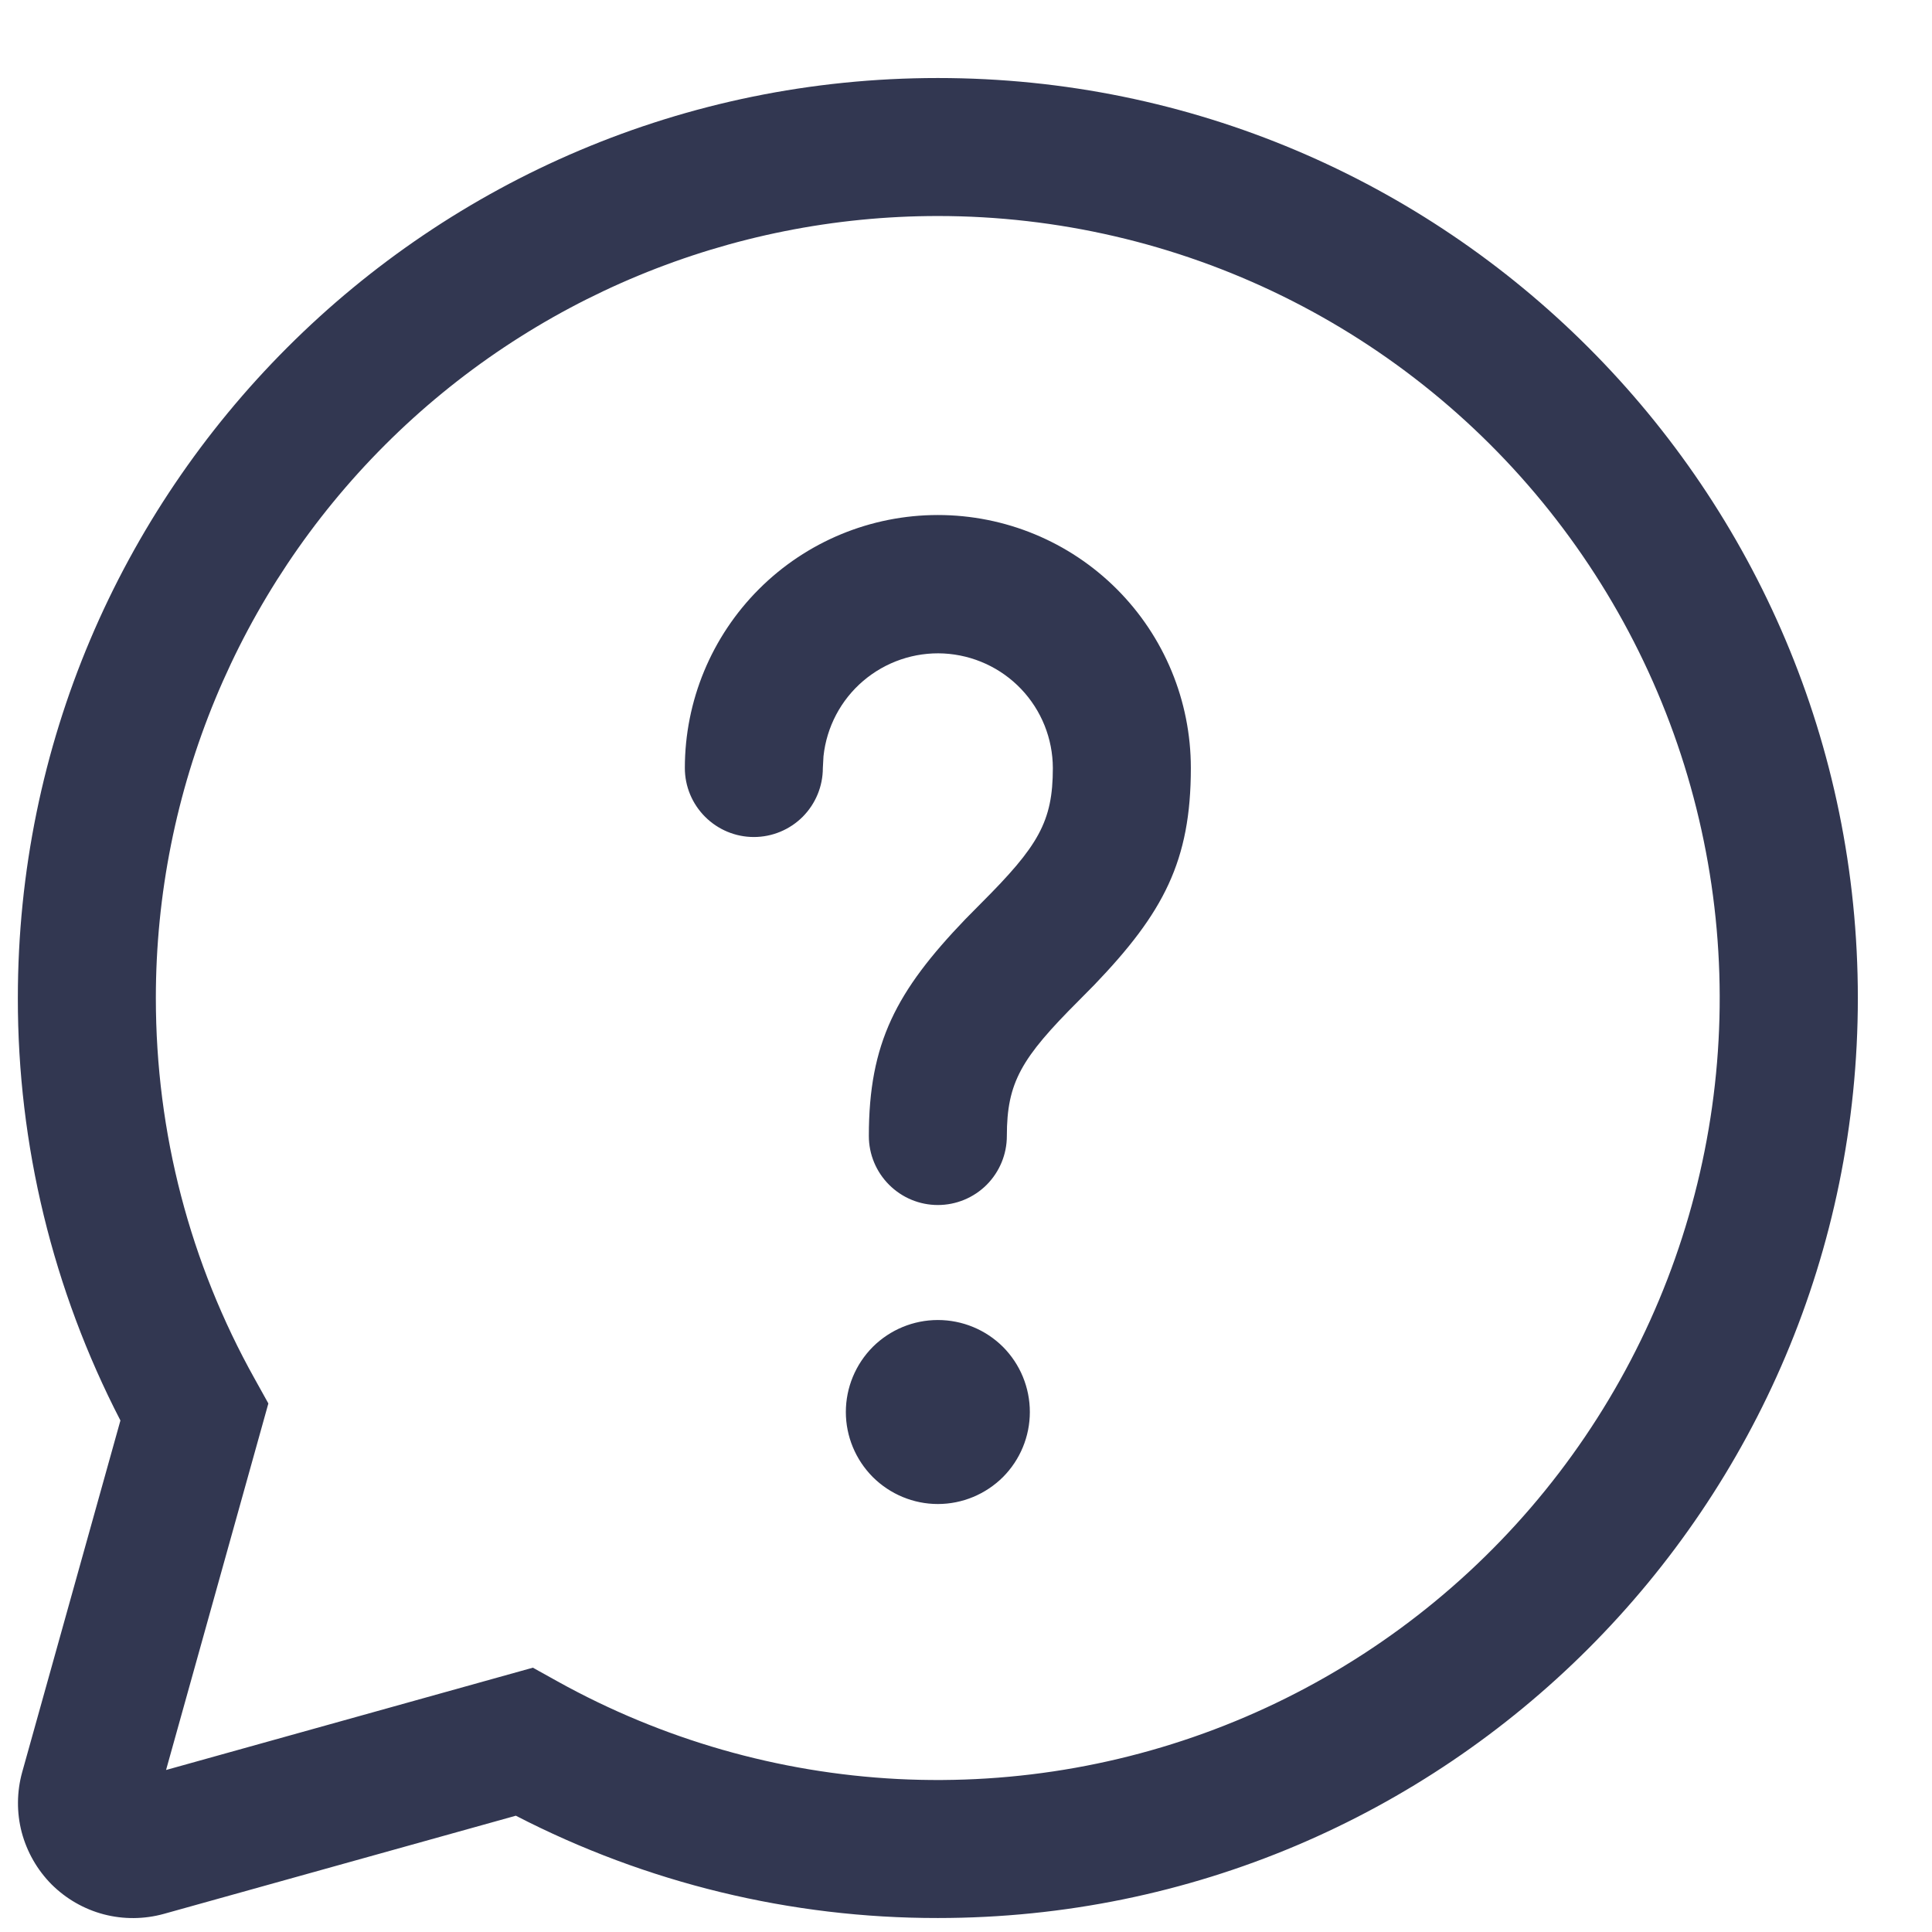 <svg width="21" height="21" viewBox="0 0 21 21" fill="none" xmlns="http://www.w3.org/2000/svg">
<path d="M10.194 0.848C15.717 0.848 20.194 5.325 20.194 10.848C20.194 16.371 15.717 20.848 10.194 20.848C8.598 20.85 7.025 20.468 5.607 19.736L1.781 20.803C1.568 20.862 1.342 20.864 1.128 20.808C0.914 20.752 0.718 20.639 0.561 20.483C0.405 20.326 0.293 20.13 0.236 19.916C0.18 19.702 0.182 19.476 0.241 19.263L1.309 15.44C0.575 14.021 0.192 12.446 0.194 10.848C0.194 5.325 4.671 0.848 10.194 0.848ZM10.194 2.348C7.94 2.348 5.778 3.243 4.184 4.837C2.59 6.431 1.694 8.593 1.694 10.848C1.694 12.318 2.067 13.731 2.767 14.985L2.917 15.255L1.805 19.239L5.792 18.127L6.062 18.277C7.197 18.907 8.46 19.27 9.757 19.337C11.053 19.403 12.347 19.172 13.54 18.661C14.733 18.15 15.793 17.372 16.639 16.388C17.485 15.403 18.095 14.238 18.42 12.982C18.746 11.726 18.78 10.411 18.519 9.14C18.259 7.868 17.71 6.674 16.916 5.647C16.122 4.62 15.103 3.789 13.938 3.217C12.773 2.645 11.492 2.348 10.194 2.348ZM10.194 14.348C10.46 14.348 10.714 14.453 10.902 14.64C11.089 14.828 11.194 15.082 11.194 15.348C11.194 15.613 11.089 15.867 10.902 16.055C10.714 16.242 10.46 16.348 10.194 16.348C9.929 16.348 9.675 16.242 9.487 16.055C9.3 15.867 9.194 15.613 9.194 15.348C9.194 15.082 9.3 14.828 9.487 14.64C9.675 14.453 9.929 14.348 10.194 14.348ZM10.194 5.598C10.924 5.598 11.623 5.887 12.139 6.403C12.655 6.919 12.944 7.618 12.944 8.348C12.944 9.358 12.647 9.922 11.893 10.707L11.724 10.878C11.102 11.5 10.944 11.764 10.944 12.348C10.944 12.547 10.865 12.737 10.725 12.878C10.584 13.019 10.393 13.098 10.194 13.098C9.995 13.098 9.805 13.019 9.664 12.878C9.523 12.737 9.444 12.547 9.444 12.348C9.444 11.338 9.741 10.774 10.495 9.989L10.664 9.818C11.286 9.196 11.444 8.932 11.444 8.348C11.443 8.028 11.32 7.721 11.099 7.489C10.879 7.258 10.578 7.12 10.258 7.103C9.939 7.087 9.626 7.194 9.383 7.401C9.139 7.609 8.985 7.902 8.951 8.22L8.944 8.348C8.944 8.547 8.865 8.737 8.725 8.878C8.584 9.019 8.393 9.098 8.194 9.098C7.995 9.098 7.805 9.019 7.664 8.878C7.523 8.737 7.444 8.547 7.444 8.348C7.444 7.618 7.734 6.919 8.25 6.403C8.766 5.887 9.465 5.598 10.194 5.598Z" fill="#323751"/>
</svg>
